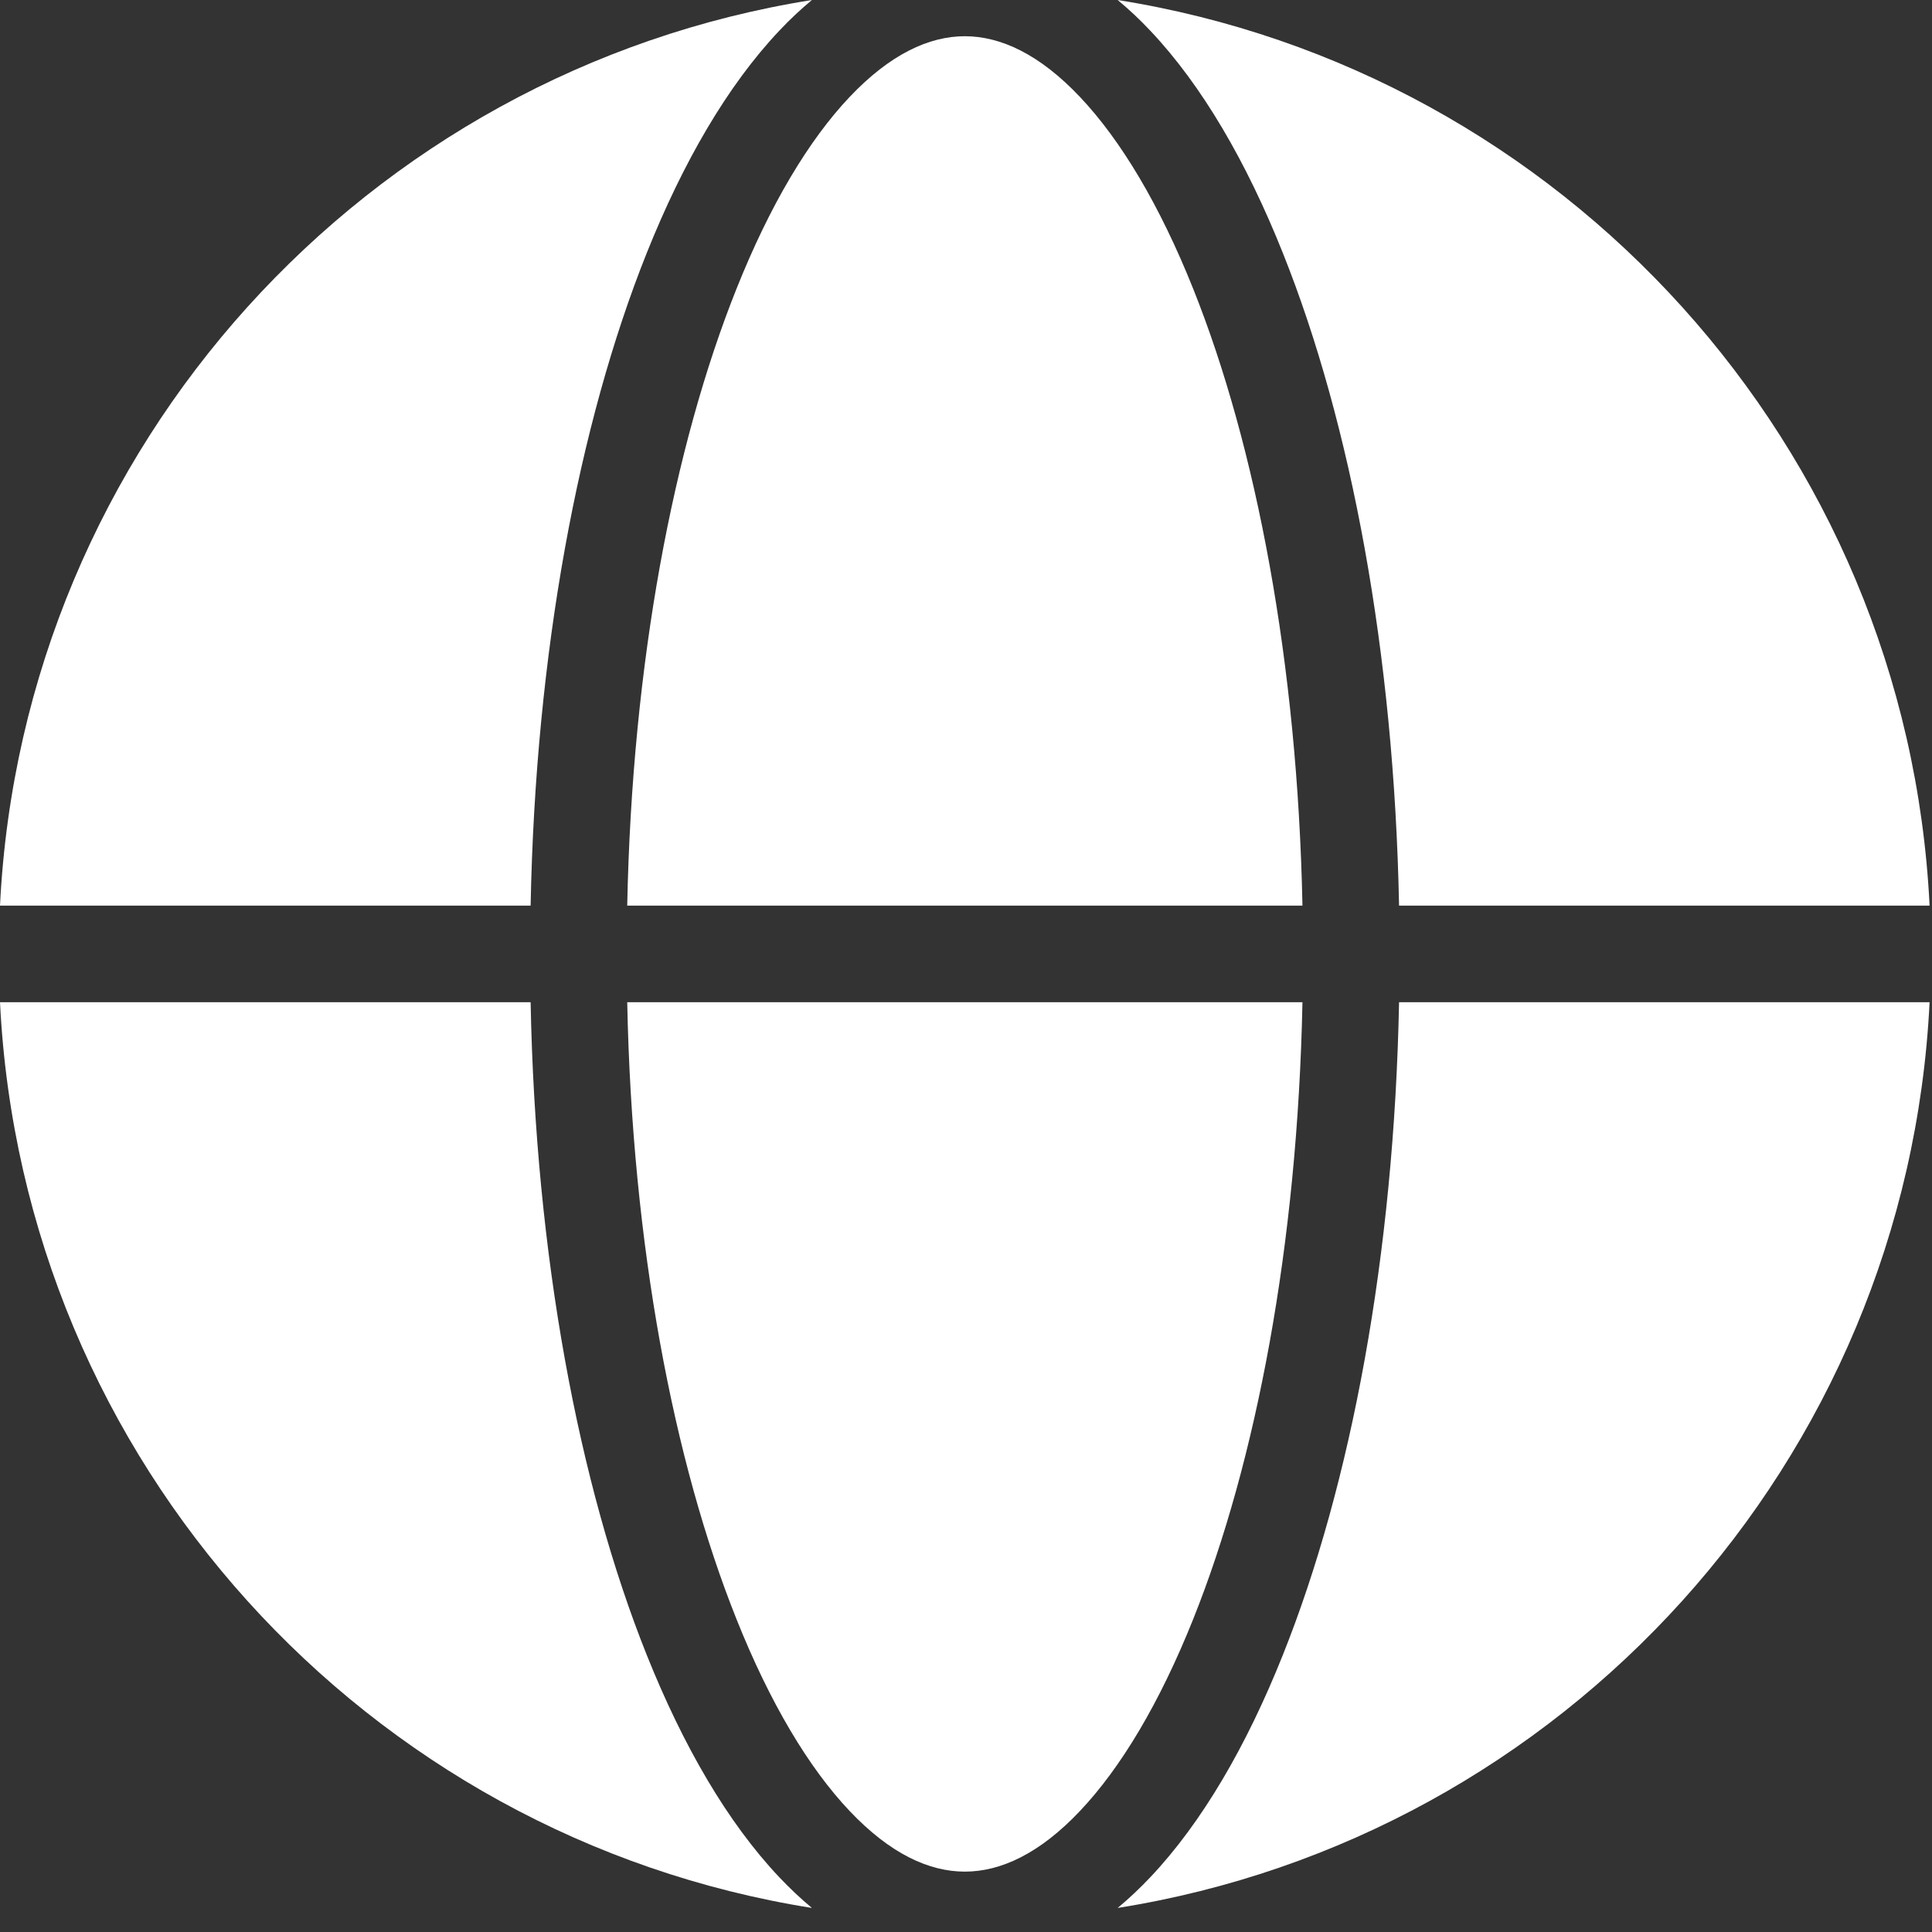<svg width="20" height="20" viewBox="0 0 20 20" fill="none" xmlns="http://www.w3.org/2000/svg">
<rect x="0" y="0" width="20" height="20" fill="#333333" stroke="none"/>
<path d="M1.27216e-10 9.375H5.493C5.543 6.763 5.987 4.389 6.695 2.619C7.071 1.679 7.531 0.885 8.067 0.318C8.175 0.203 8.288 0.097 8.405 3.75185e-06C3.795 0.733 0.234 4.617 1.27216e-10 9.375Z" fill="white"/>
<path d="M0 10.375C0.234 15.134 3.795 19.018 8.405 19.751C8.288 19.654 8.175 19.547 8.067 19.433C7.531 18.866 7.071 18.072 6.695 17.132C5.987 15.362 5.543 12.988 5.493 10.375H0Z" fill="white"/>
<path d="M11.57 19.751C16.181 19.018 19.741 15.134 19.975 10.375H14.483C14.432 12.988 13.988 15.362 13.28 17.132C12.905 18.072 12.444 18.866 11.908 19.433C11.8 19.547 11.687 19.654 11.57 19.751Z" fill="white"/>
<path d="M19.975 9.375C19.741 4.617 16.181 0.733 11.57 0C11.687 0.097 11.8 0.203 11.908 0.318C12.444 0.885 12.905 1.679 13.28 2.619C13.988 4.389 14.432 6.763 14.483 9.375H19.975Z" fill="white"/>
<path d="M11.181 1.005C10.762 0.561 10.358 0.375 9.988 0.375C9.617 0.375 9.214 0.561 8.794 1.005C8.373 1.45 7.971 2.12 7.624 2.99C6.972 4.62 6.543 6.863 6.493 9.375H13.483C13.432 6.863 13.004 4.62 12.352 2.99C12.004 2.12 11.602 1.45 11.181 1.005Z" fill="white"/>
<path d="M12.352 16.761C13.004 15.131 13.432 12.888 13.483 10.375H6.493C6.543 12.888 6.972 15.131 7.624 16.761C7.971 17.631 8.373 18.301 8.794 18.746C9.214 19.19 9.617 19.375 9.988 19.375C10.358 19.375 10.762 19.19 11.181 18.746C11.602 18.301 12.004 17.631 12.352 16.761Z" fill="white"/>
</svg>
